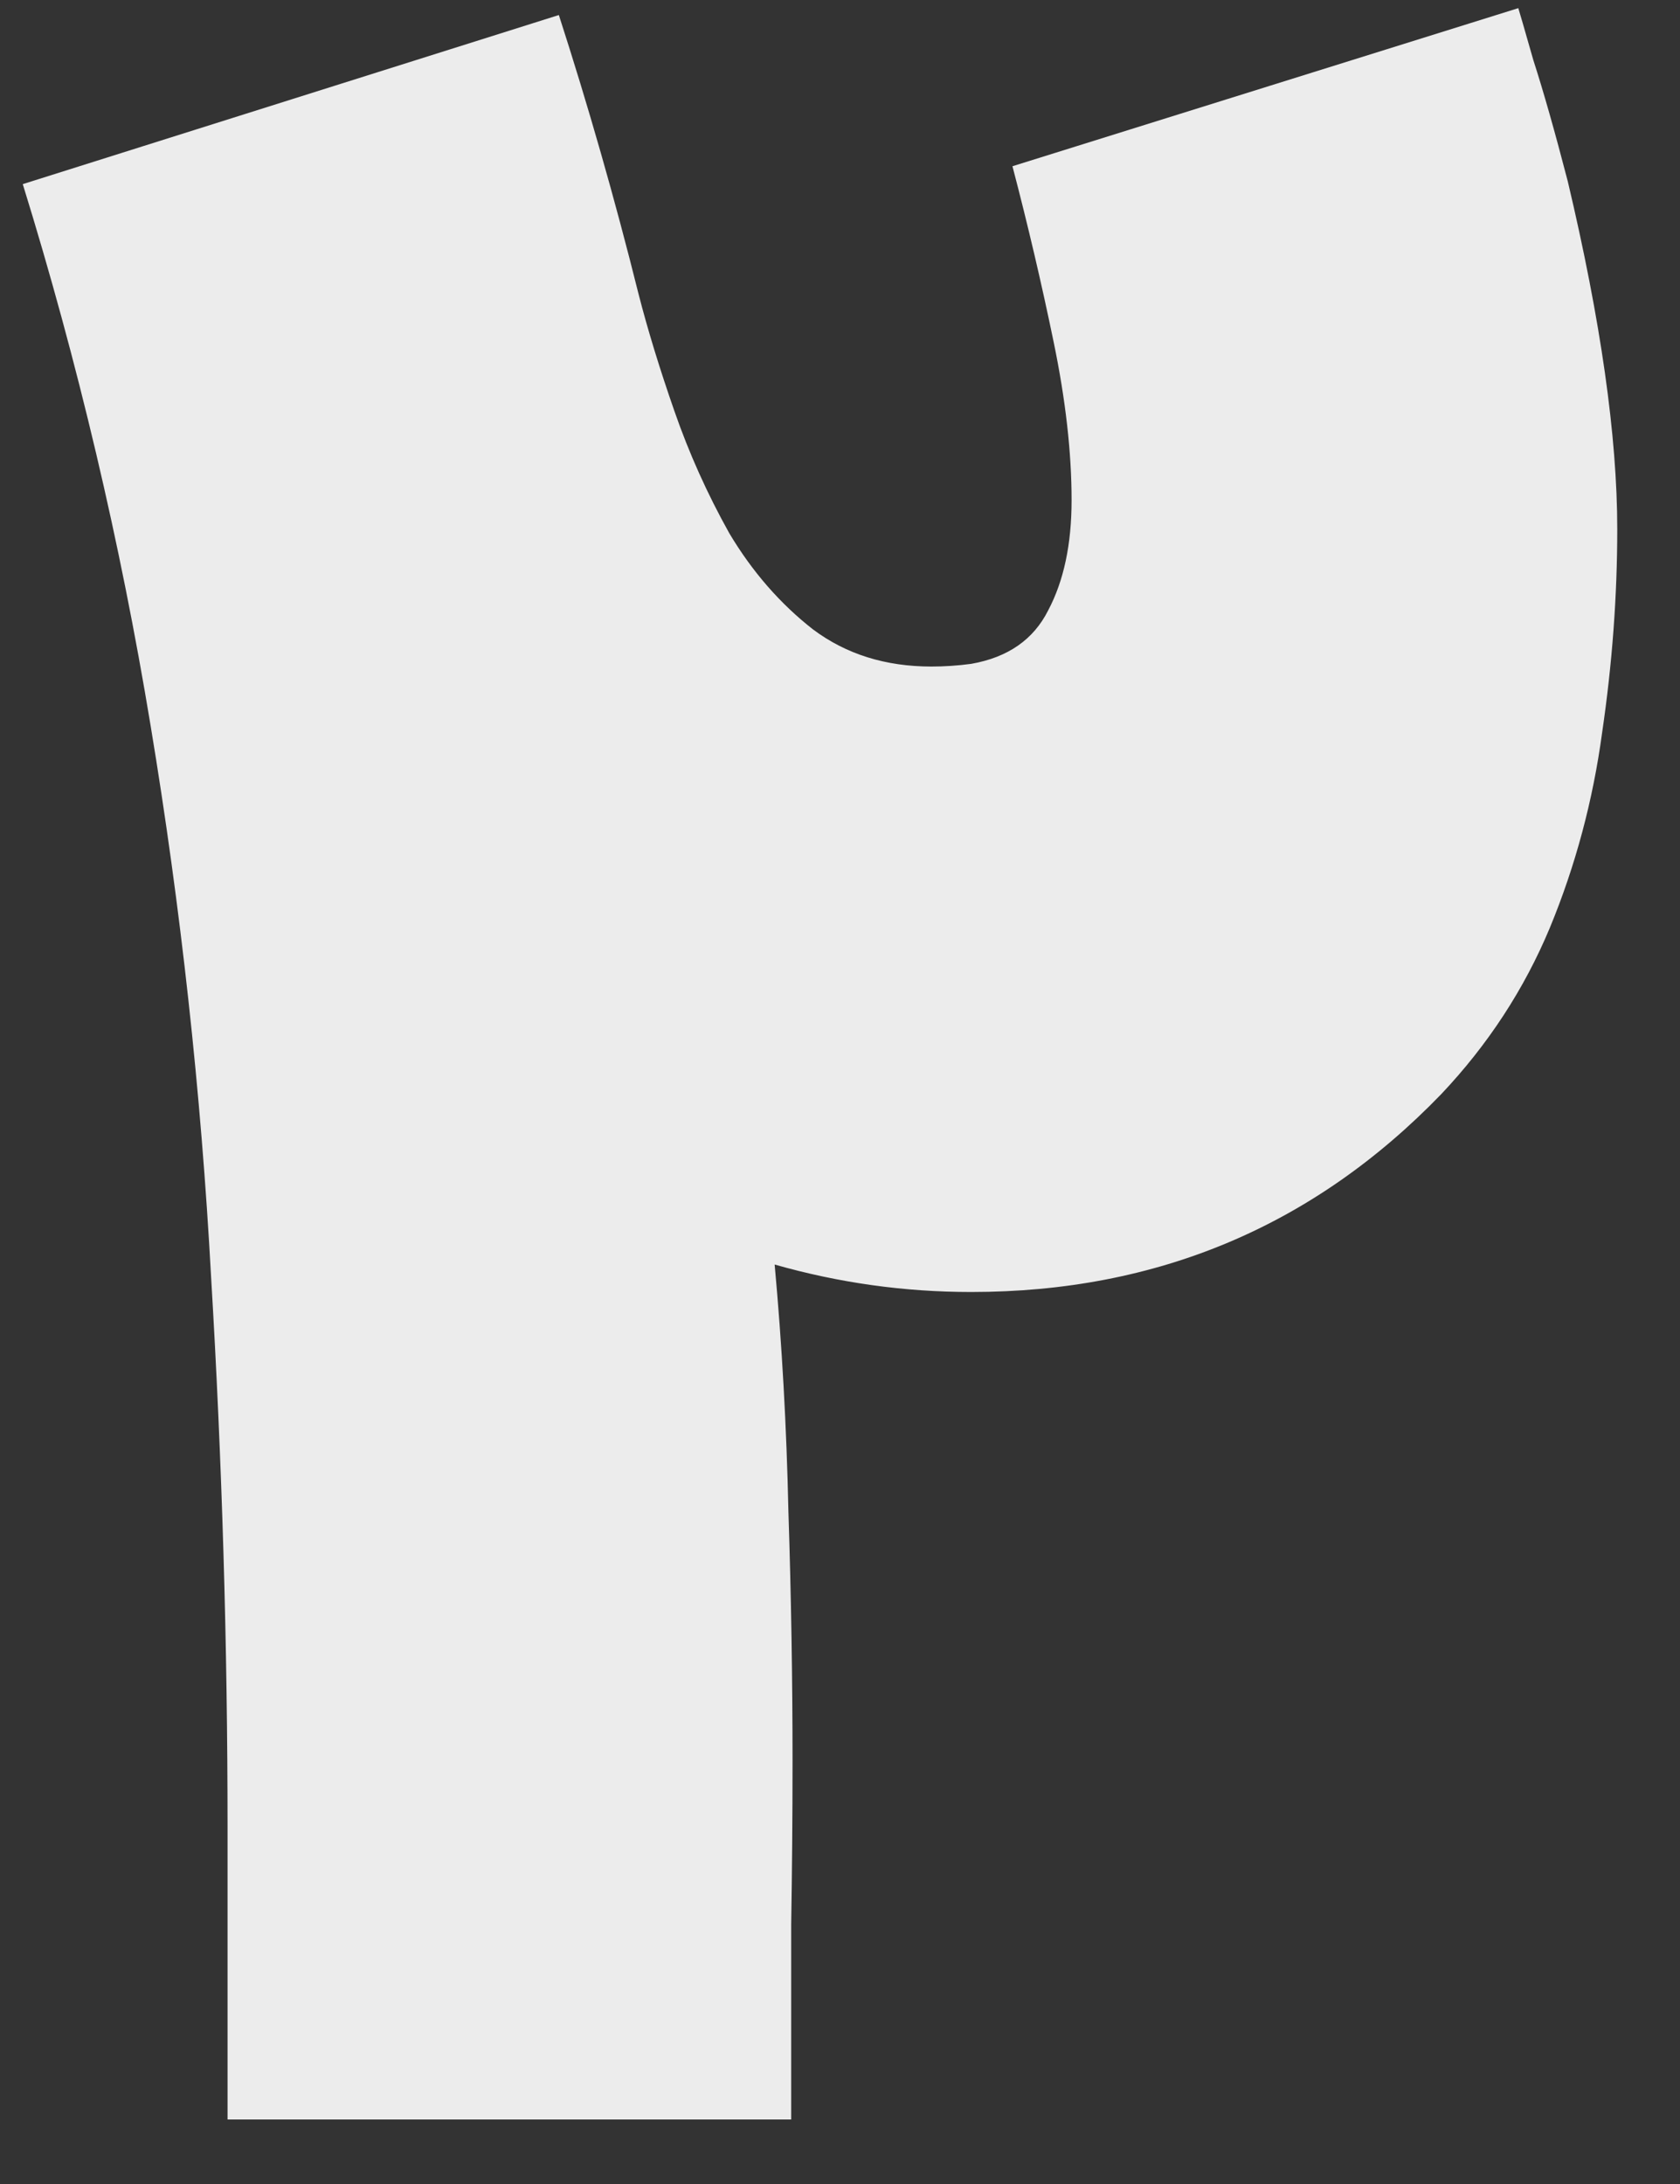 <svg width="20" height="26" viewBox="0 0 20 26" fill="none" xmlns="http://www.w3.org/2000/svg">
<rect x="0" y="0" width="20" height="26" fill="#333333" stroke="none"/>
<path d="M18.664 2.159C19.057 3.817 19.253 5.197 19.253 6.299C19.253 7.095 19.193 7.903 19.073 8.721C18.964 9.528 18.757 10.303 18.451 11.044C18.146 11.775 17.715 12.435 17.159 13.024C15.642 14.595 13.777 15.381 11.562 15.381C10.766 15.381 9.986 15.272 9.222 15.054C9.309 16.003 9.364 16.985 9.386 17.999C9.419 19.014 9.435 20.001 9.435 20.961C9.435 21.637 9.429 22.286 9.419 22.908V25.232H2.709V21.763C2.709 19.581 2.644 17.394 2.513 15.201C2.393 12.997 2.153 10.81 1.793 8.639C1.433 6.457 0.926 4.308 0.271 2.192L6.653 0.179C7.002 1.259 7.319 2.366 7.602 3.501C7.711 3.926 7.853 4.39 8.028 4.892C8.202 5.394 8.42 5.879 8.682 6.348C8.955 6.806 9.288 7.188 9.68 7.494C10.073 7.788 10.542 7.935 11.088 7.935C11.24 7.935 11.399 7.925 11.562 7.903C11.999 7.826 12.304 7.614 12.479 7.265C12.664 6.915 12.757 6.479 12.757 5.955C12.757 5.388 12.686 4.761 12.544 4.074C12.402 3.386 12.239 2.688 12.053 1.979L18.075 0.097C18.086 0.13 18.146 0.337 18.255 0.719C18.375 1.09 18.511 1.57 18.664 2.159Z" fill="#ECECEC"/>
</svg>
